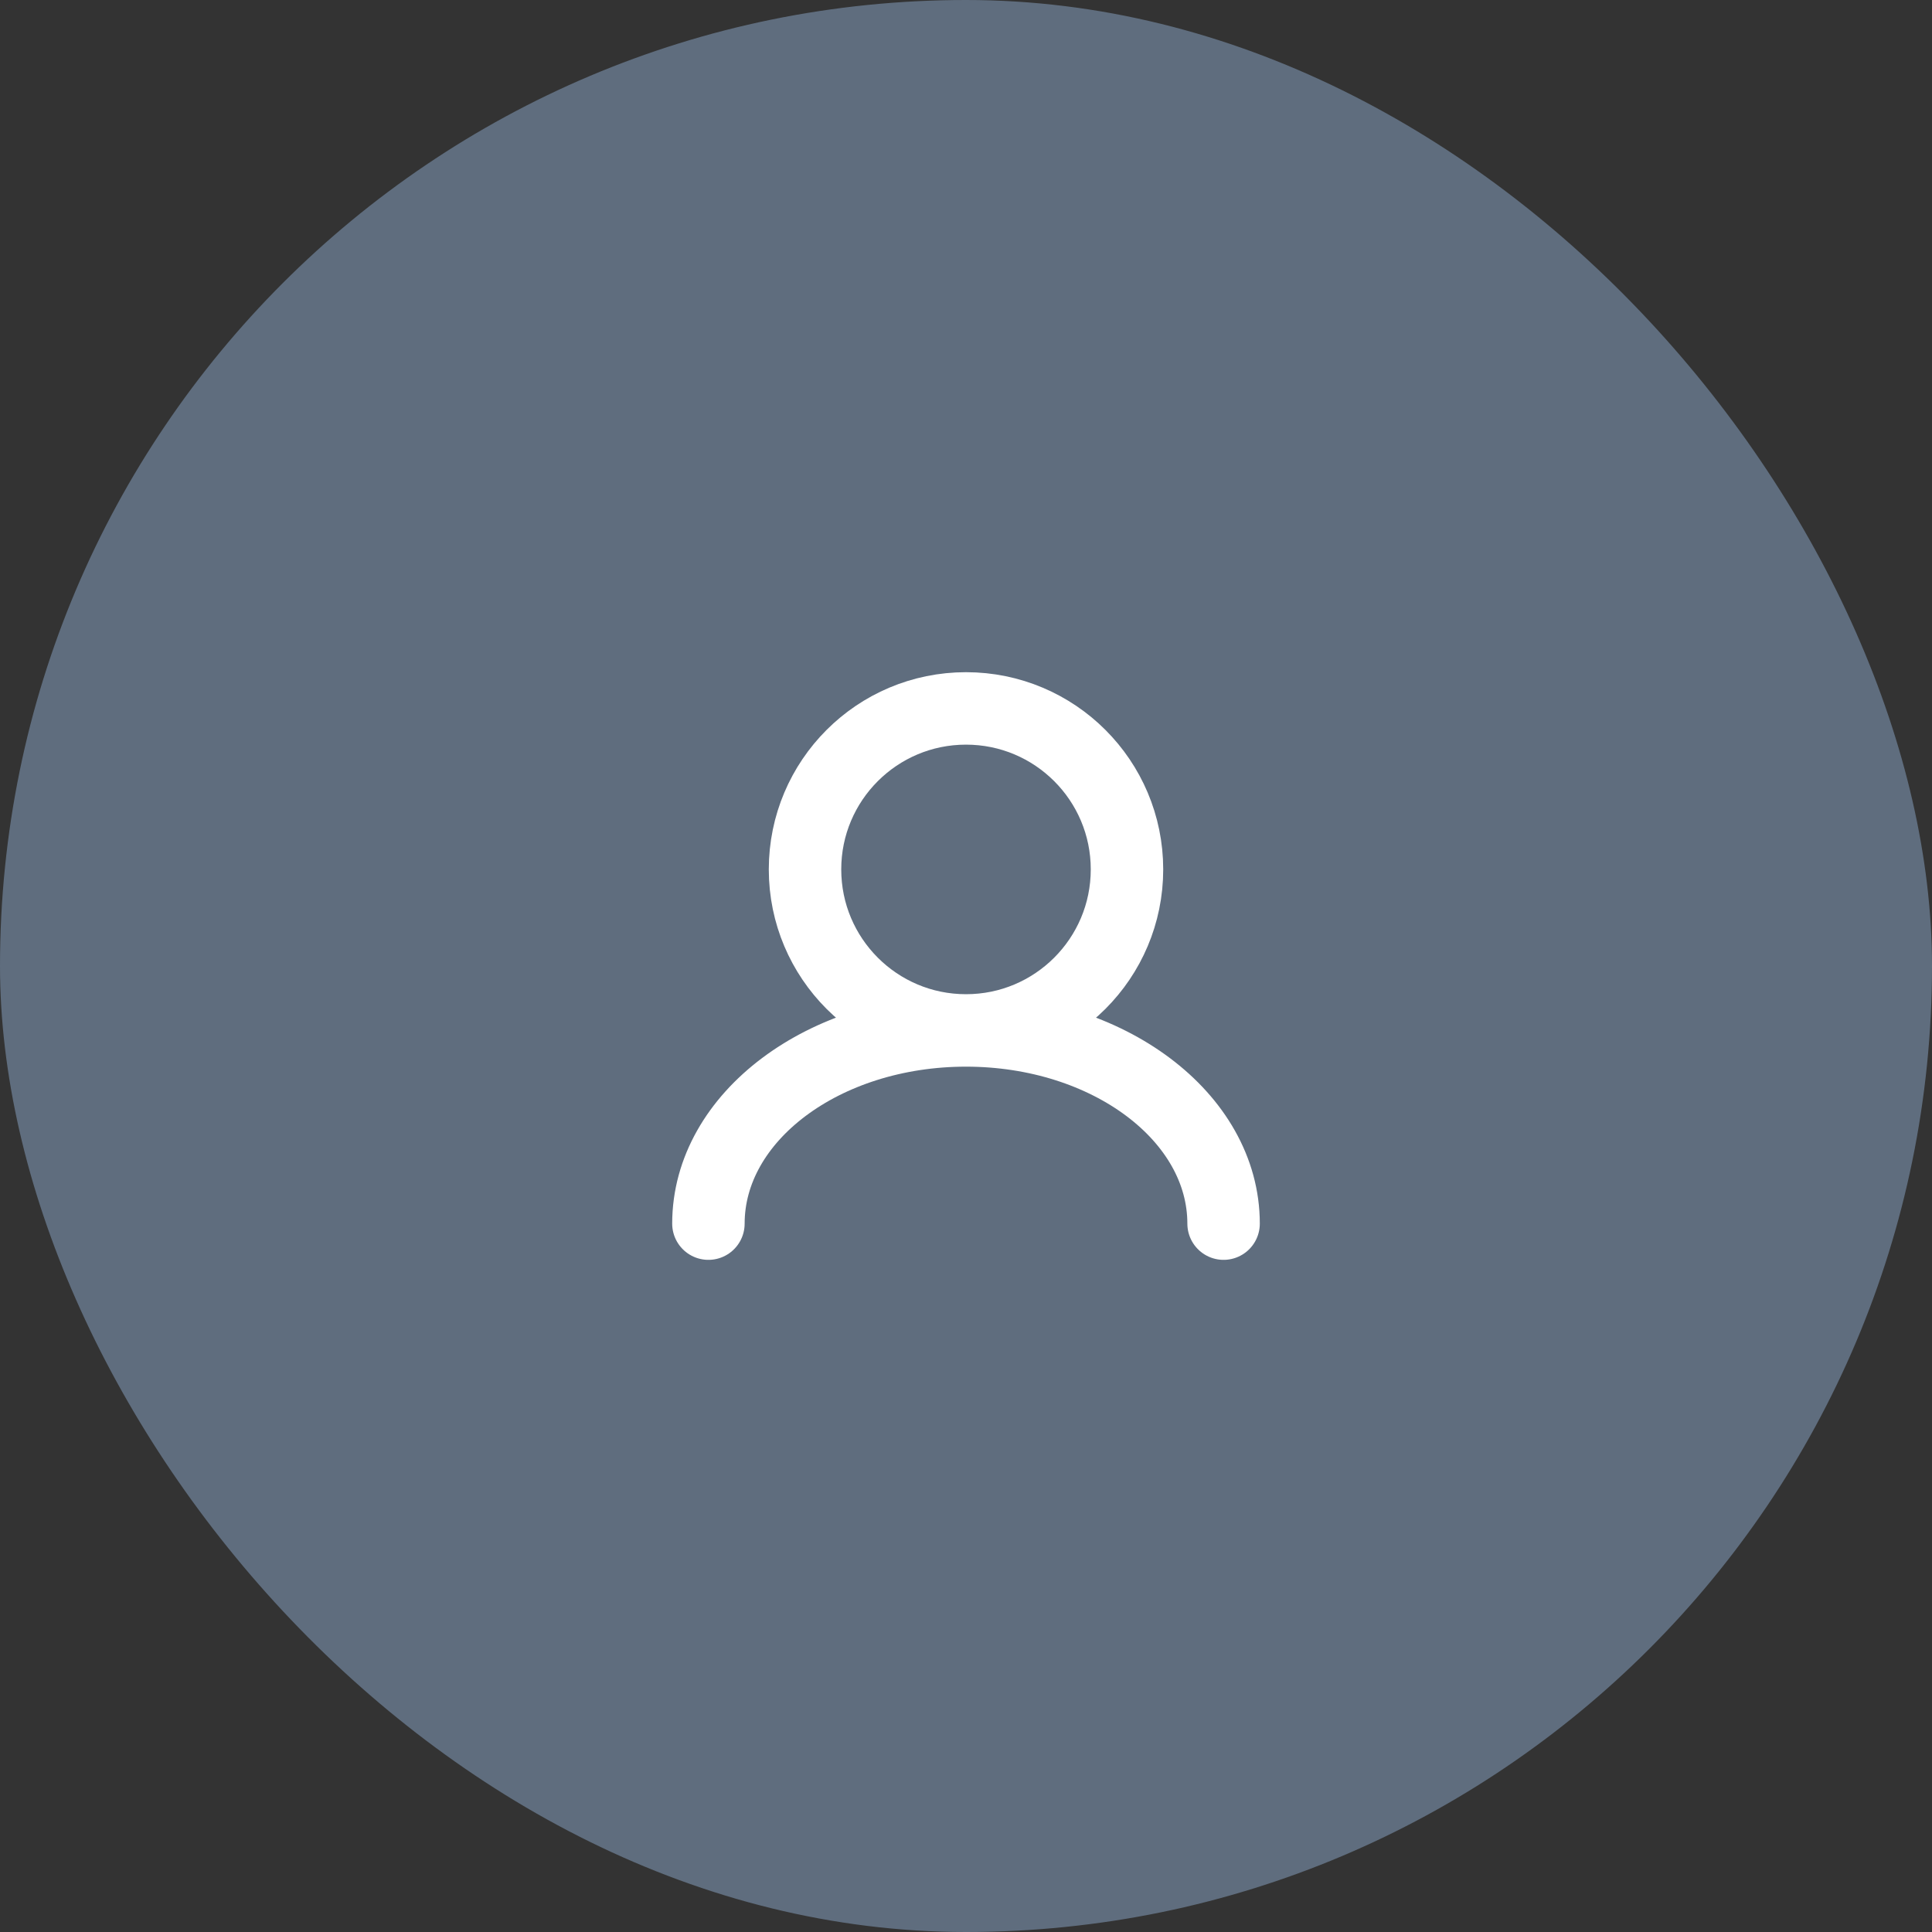 <svg width="40" height="40" viewBox="0 0 40 40" fill="none" xmlns="http://www.w3.org/2000/svg">
<rect x="0" y="0" width="40" height="40" fill="#333333" stroke="none"/>
<rect width="40" height="40" rx="20" fill="#5F6D7E"/>
<path d="M20 21.334C21.841 21.334 23.333 19.841 23.333 18C23.333 16.159 21.841 14.667 20 14.667C18.159 14.667 16.667 16.159 16.667 18C16.667 19.841 18.159 21.334 20 21.334ZM20 21.334C17.054 21.334 14.667 23.125 14.667 25.334M20 21.334C22.945 21.334 25.333 23.125 25.333 25.334" stroke="white" stroke-width="1.5" stroke-linecap="round"/>
</svg>
